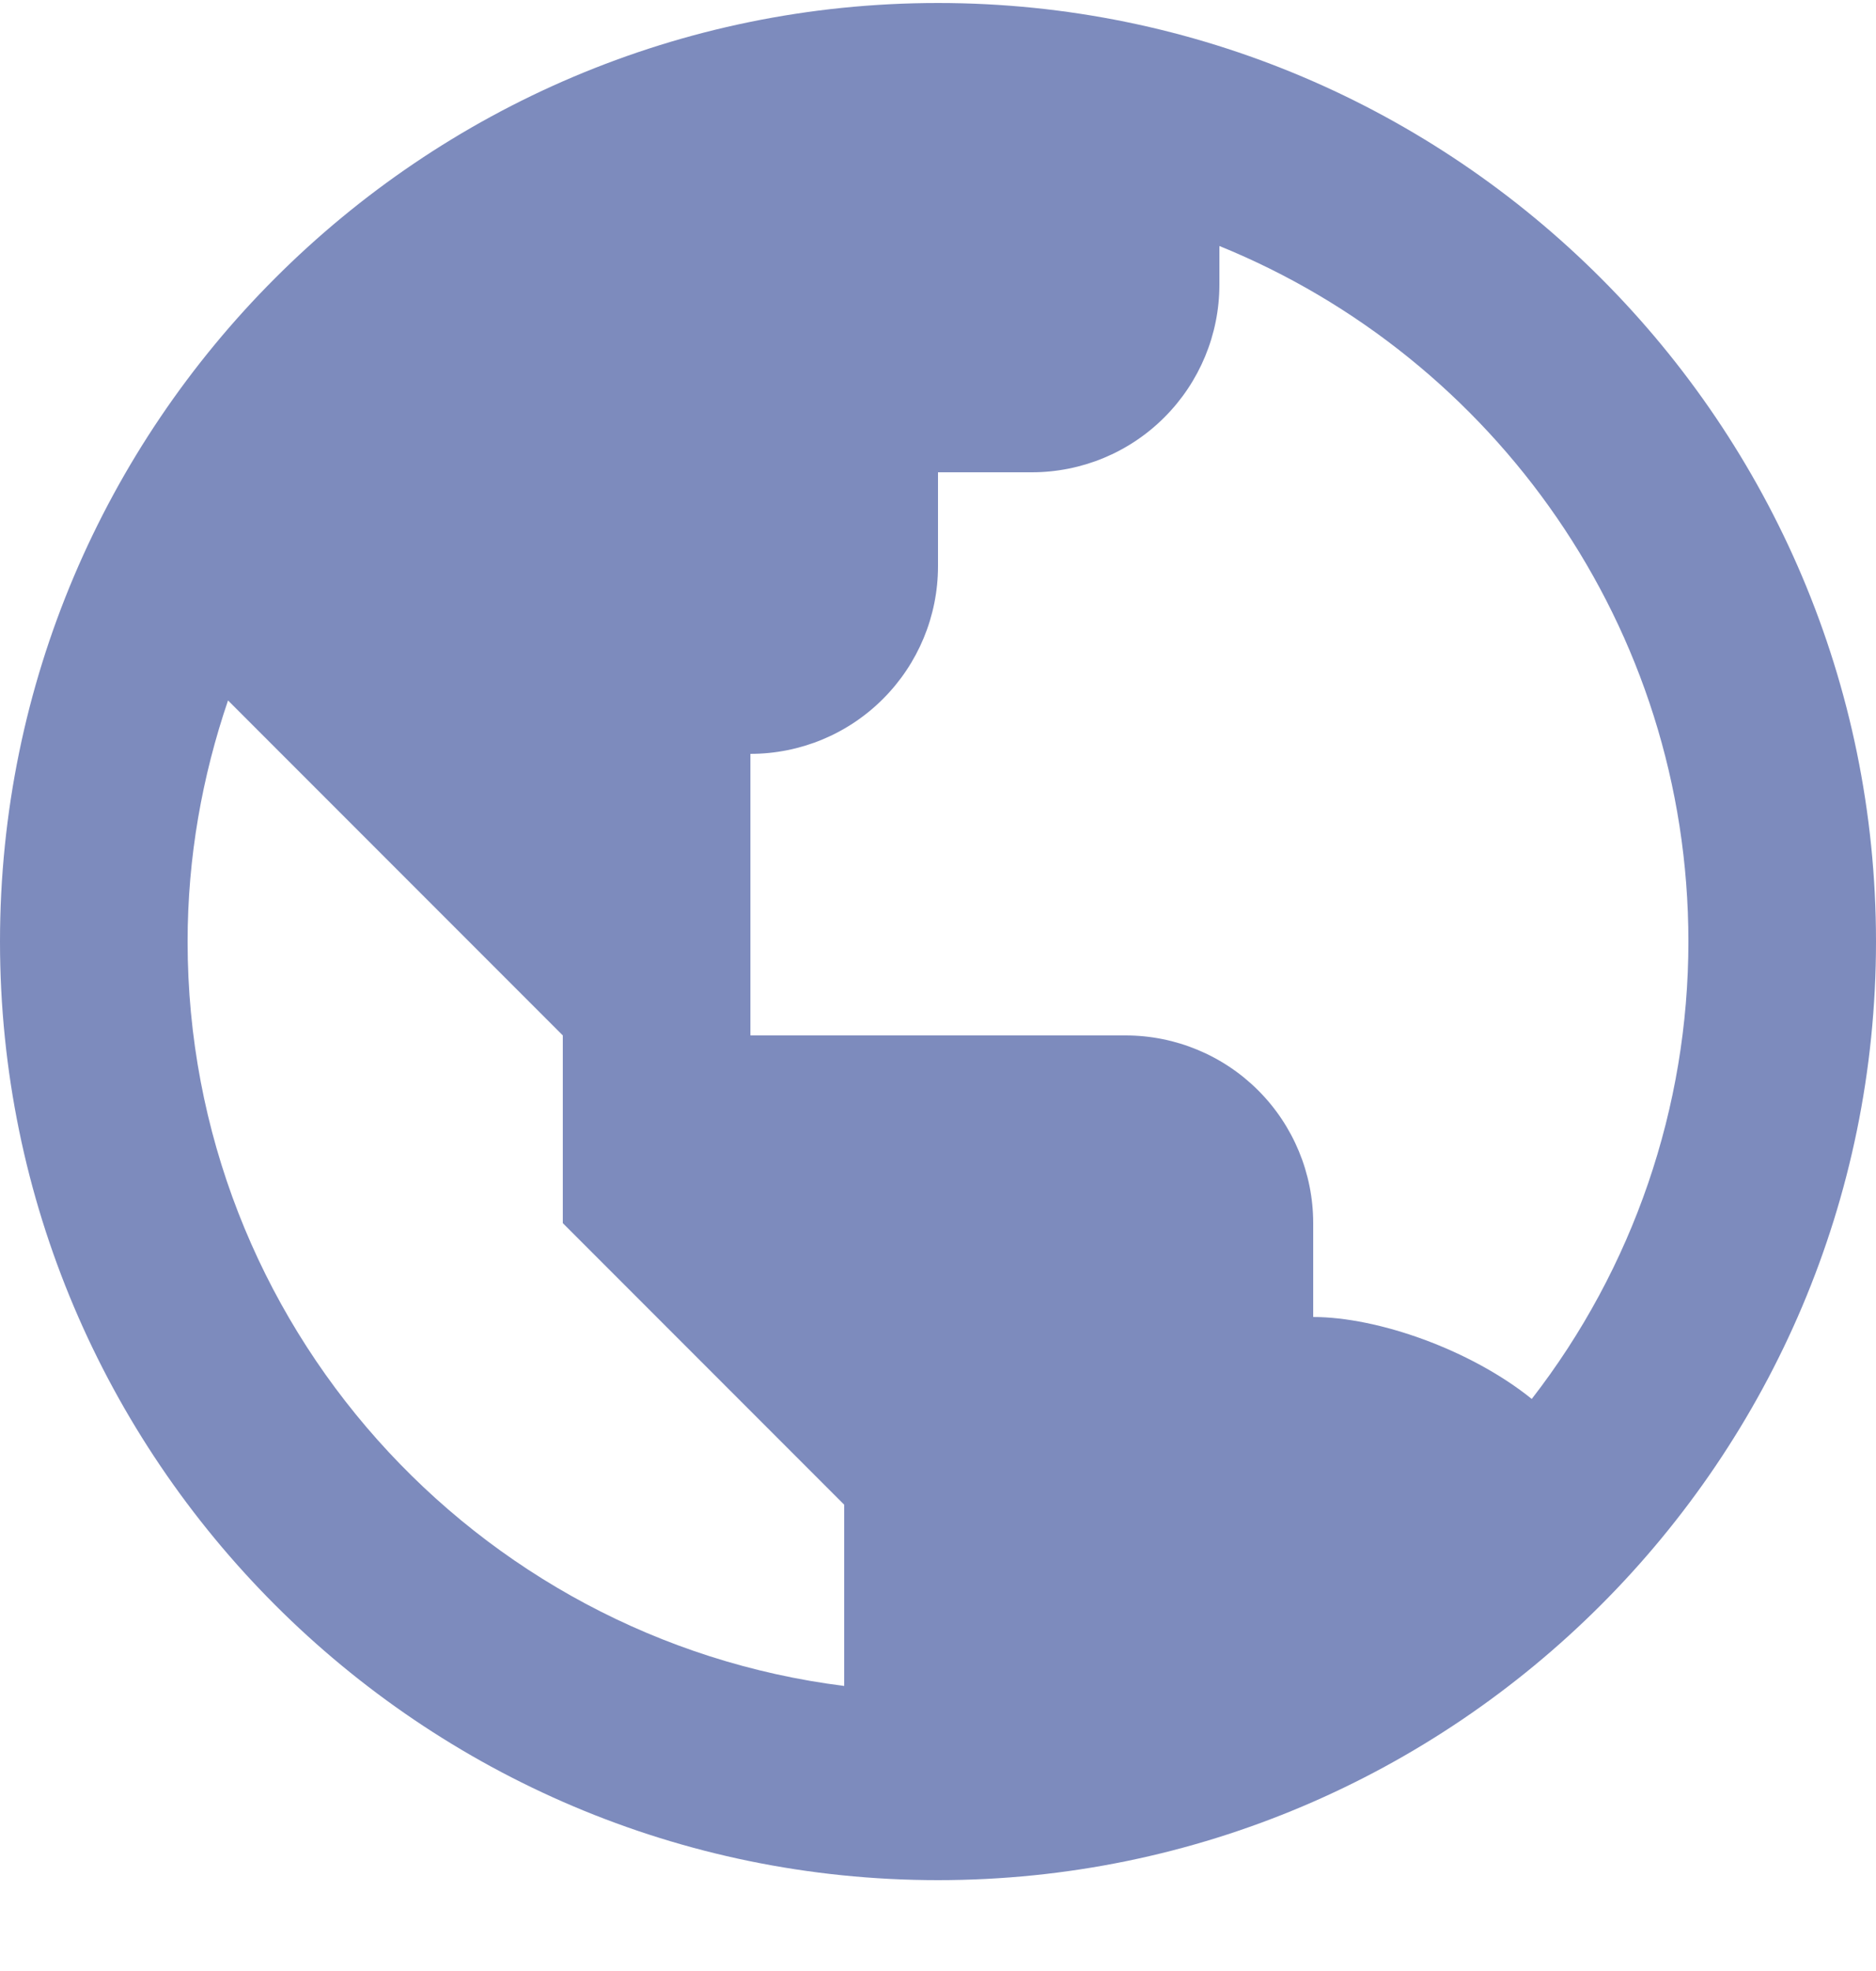 <svg width="20" height="21" viewBox="0 0 20 21" fill="none" xmlns="http://www.w3.org/2000/svg">
<path id="Vector" d="M10 0.032C4.486 0.032 0 4.518 0 10.032C0 15.546 4.486 20.032 10 20.032C15.514 20.032 20 15.546 20 10.032C20 4.518 15.514 0.032 10 0.032ZM2 10.032C2 9.133 2.156 8.27 2.431 7.463L4 9.032L6 11.032V13.032L8 15.032L9 16.032V17.963C5.061 17.468 2 14.104 2 10.032ZM16.33 14.905C15.677 14.379 14.687 14.032 14 14.032V13.032C14 12.502 13.789 11.993 13.414 11.618C13.039 11.243 12.53 11.032 12 11.032H8V8.032C8.53 8.032 9.039 7.822 9.414 7.446C9.789 7.071 10 6.563 10 6.032V5.032H11C11.53 5.032 12.039 4.822 12.414 4.446C12.789 4.071 13 3.563 13 3.032V2.621C15.928 3.81 18 6.682 18 10.032C18 11.797 17.412 13.511 16.33 14.905Z" fill="#7D8BBD"/>
</svg>
